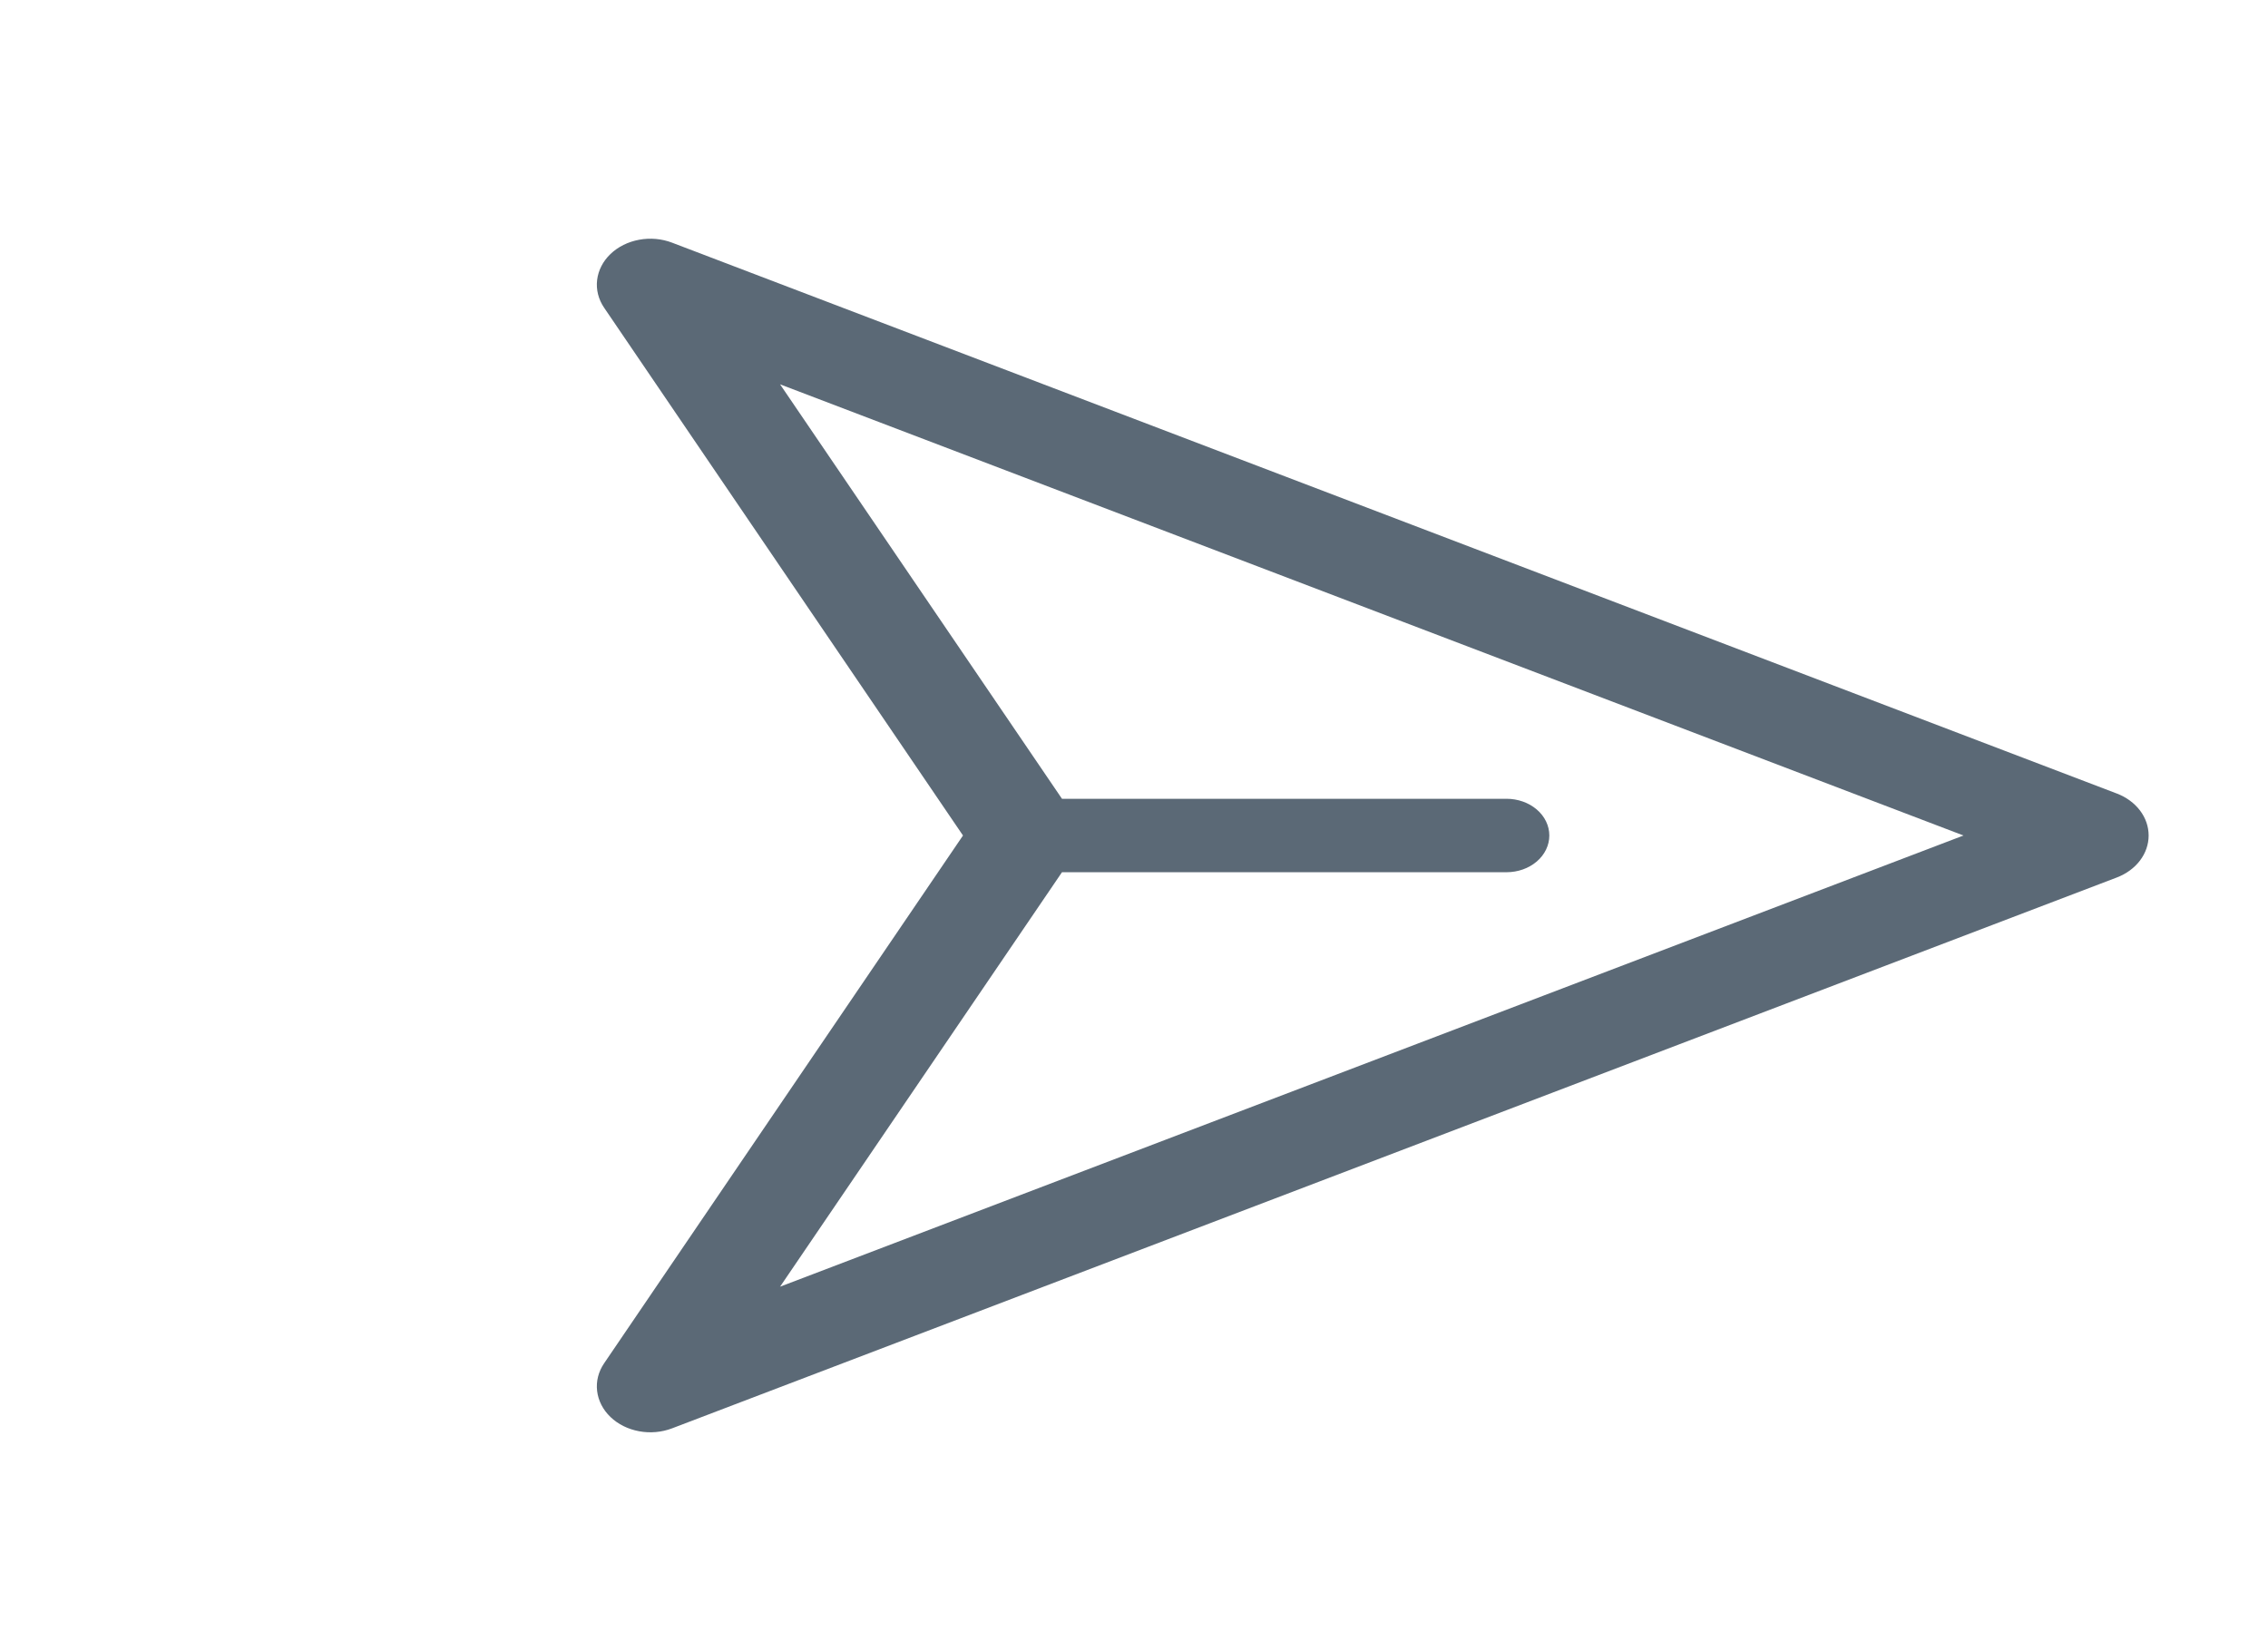 <svg width="57" height="41" viewBox="0 0 57 41" fill="none" xmlns="http://www.w3.org/2000/svg">
<path fill-rule="evenodd" clip-rule="evenodd" d="M16.892 6.1C16.631 6 16.341 5.974 16.063 6.026C15.785 6.077 15.533 6.202 15.343 6.384C15.153 6.566 15.036 6.795 15.007 7.038C14.978 7.28 15.04 7.525 15.184 7.736L24.202 21L15.184 34.264C15.04 34.475 14.978 34.719 15.007 34.962C15.036 35.205 15.153 35.434 15.343 35.616C15.533 35.798 15.785 35.923 16.063 35.974C16.341 36.026 16.631 36 16.892 35.9L53.201 22.055C53.439 21.964 53.641 21.816 53.783 21.629C53.925 21.442 54 21.223 54 21C54 20.777 53.925 20.558 53.783 20.371C53.641 20.184 53.439 20.036 53.201 19.945L16.892 6.1ZM26.69 20.077L19.605 9.66L49.347 21L19.605 32.34L26.69 21.923H37.862C38.148 21.923 38.421 21.826 38.623 21.653C38.825 21.48 38.938 21.245 38.938 21C38.938 20.755 38.825 20.52 38.623 20.347C38.421 20.174 38.148 20.077 37.862 20.077H26.69Z" fill="#5B6976"></path>
</svg>
